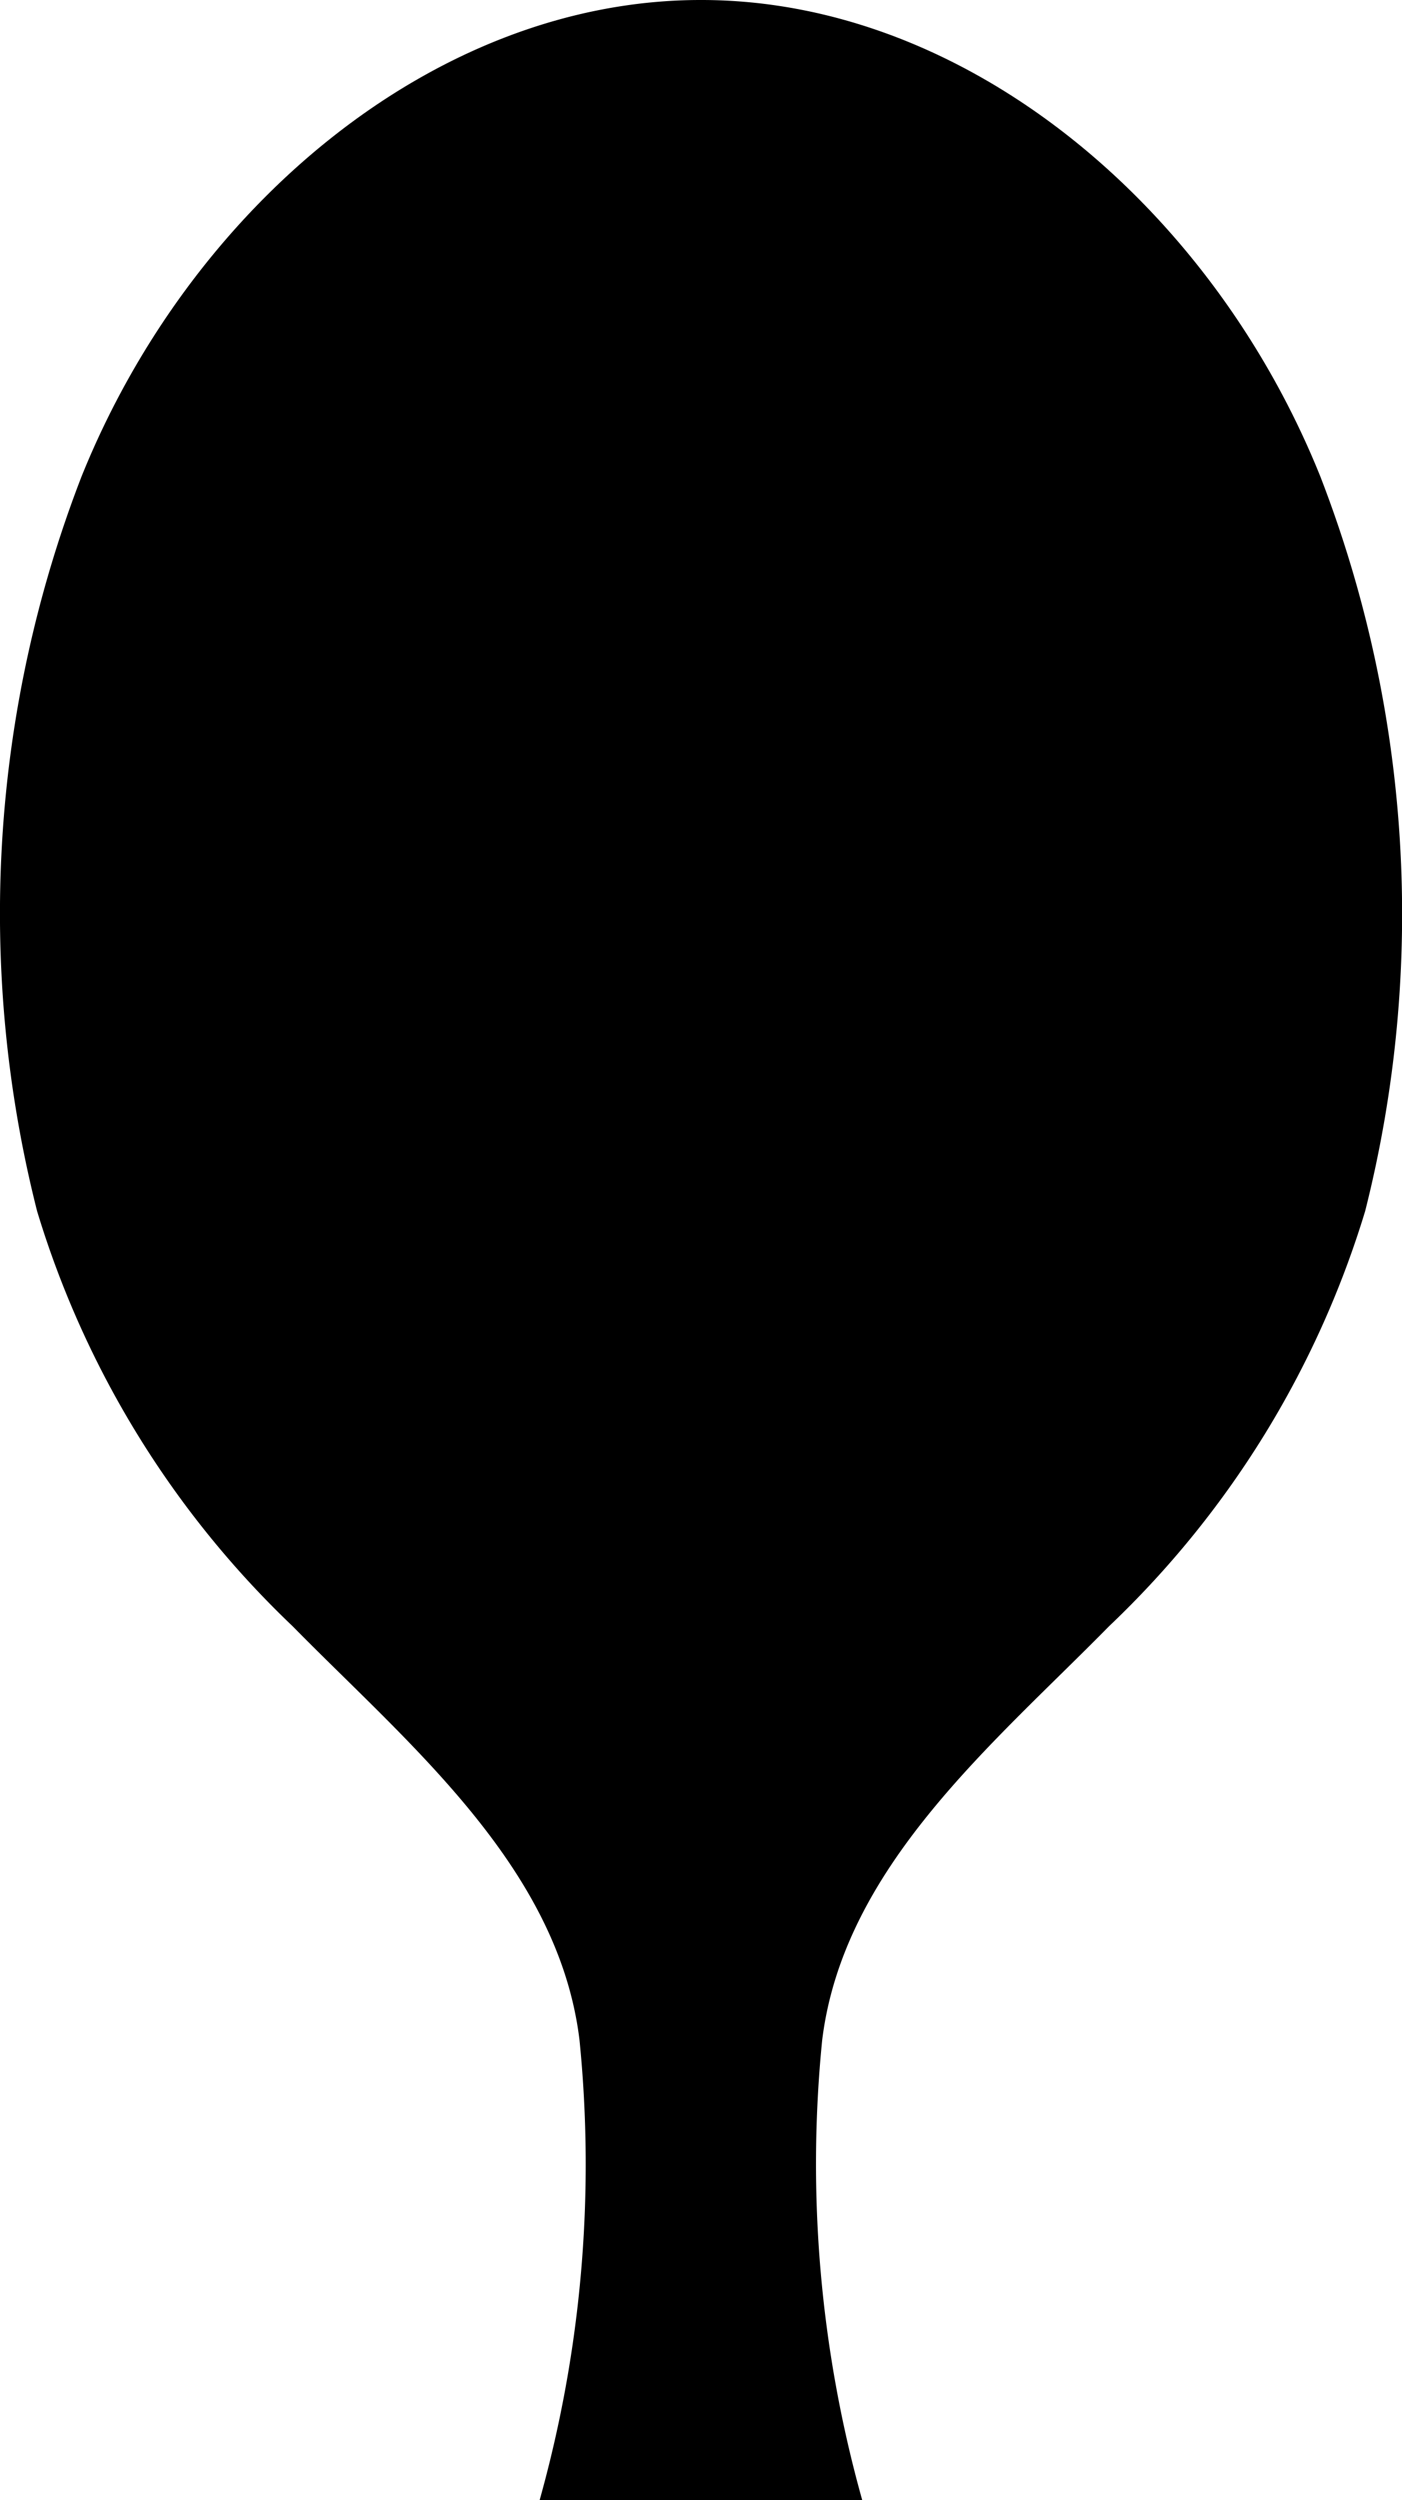 <svg id="Layer_1" data-name="Layer 1" xmlns="http://www.w3.org/2000/svg" viewBox="0 0 224.36 400"><path id="Path_499" data-name="Path 499" d="M299.45,76.26C282.07,33,242.77,0,200.36,0h-.07c-42.41,0-81.68,33-99.1,76.26a193.79,193.79,0,0,0-7.1,117.53A152.76,152.76,0,0,0,135,260.21c18.47,18.8,42.54,38.45,45.89,66.22A199.43,199.43,0,0,1,174.51,400h51.62a199.22,199.22,0,0,1-6.41-73.57c3.4-27.77,27.42-47.42,45.89-66.22a152.72,152.72,0,0,0,41-66.42A193.87,193.87,0,0,0,299.45,76.26Z" transform="translate(-88.15)"/></svg>